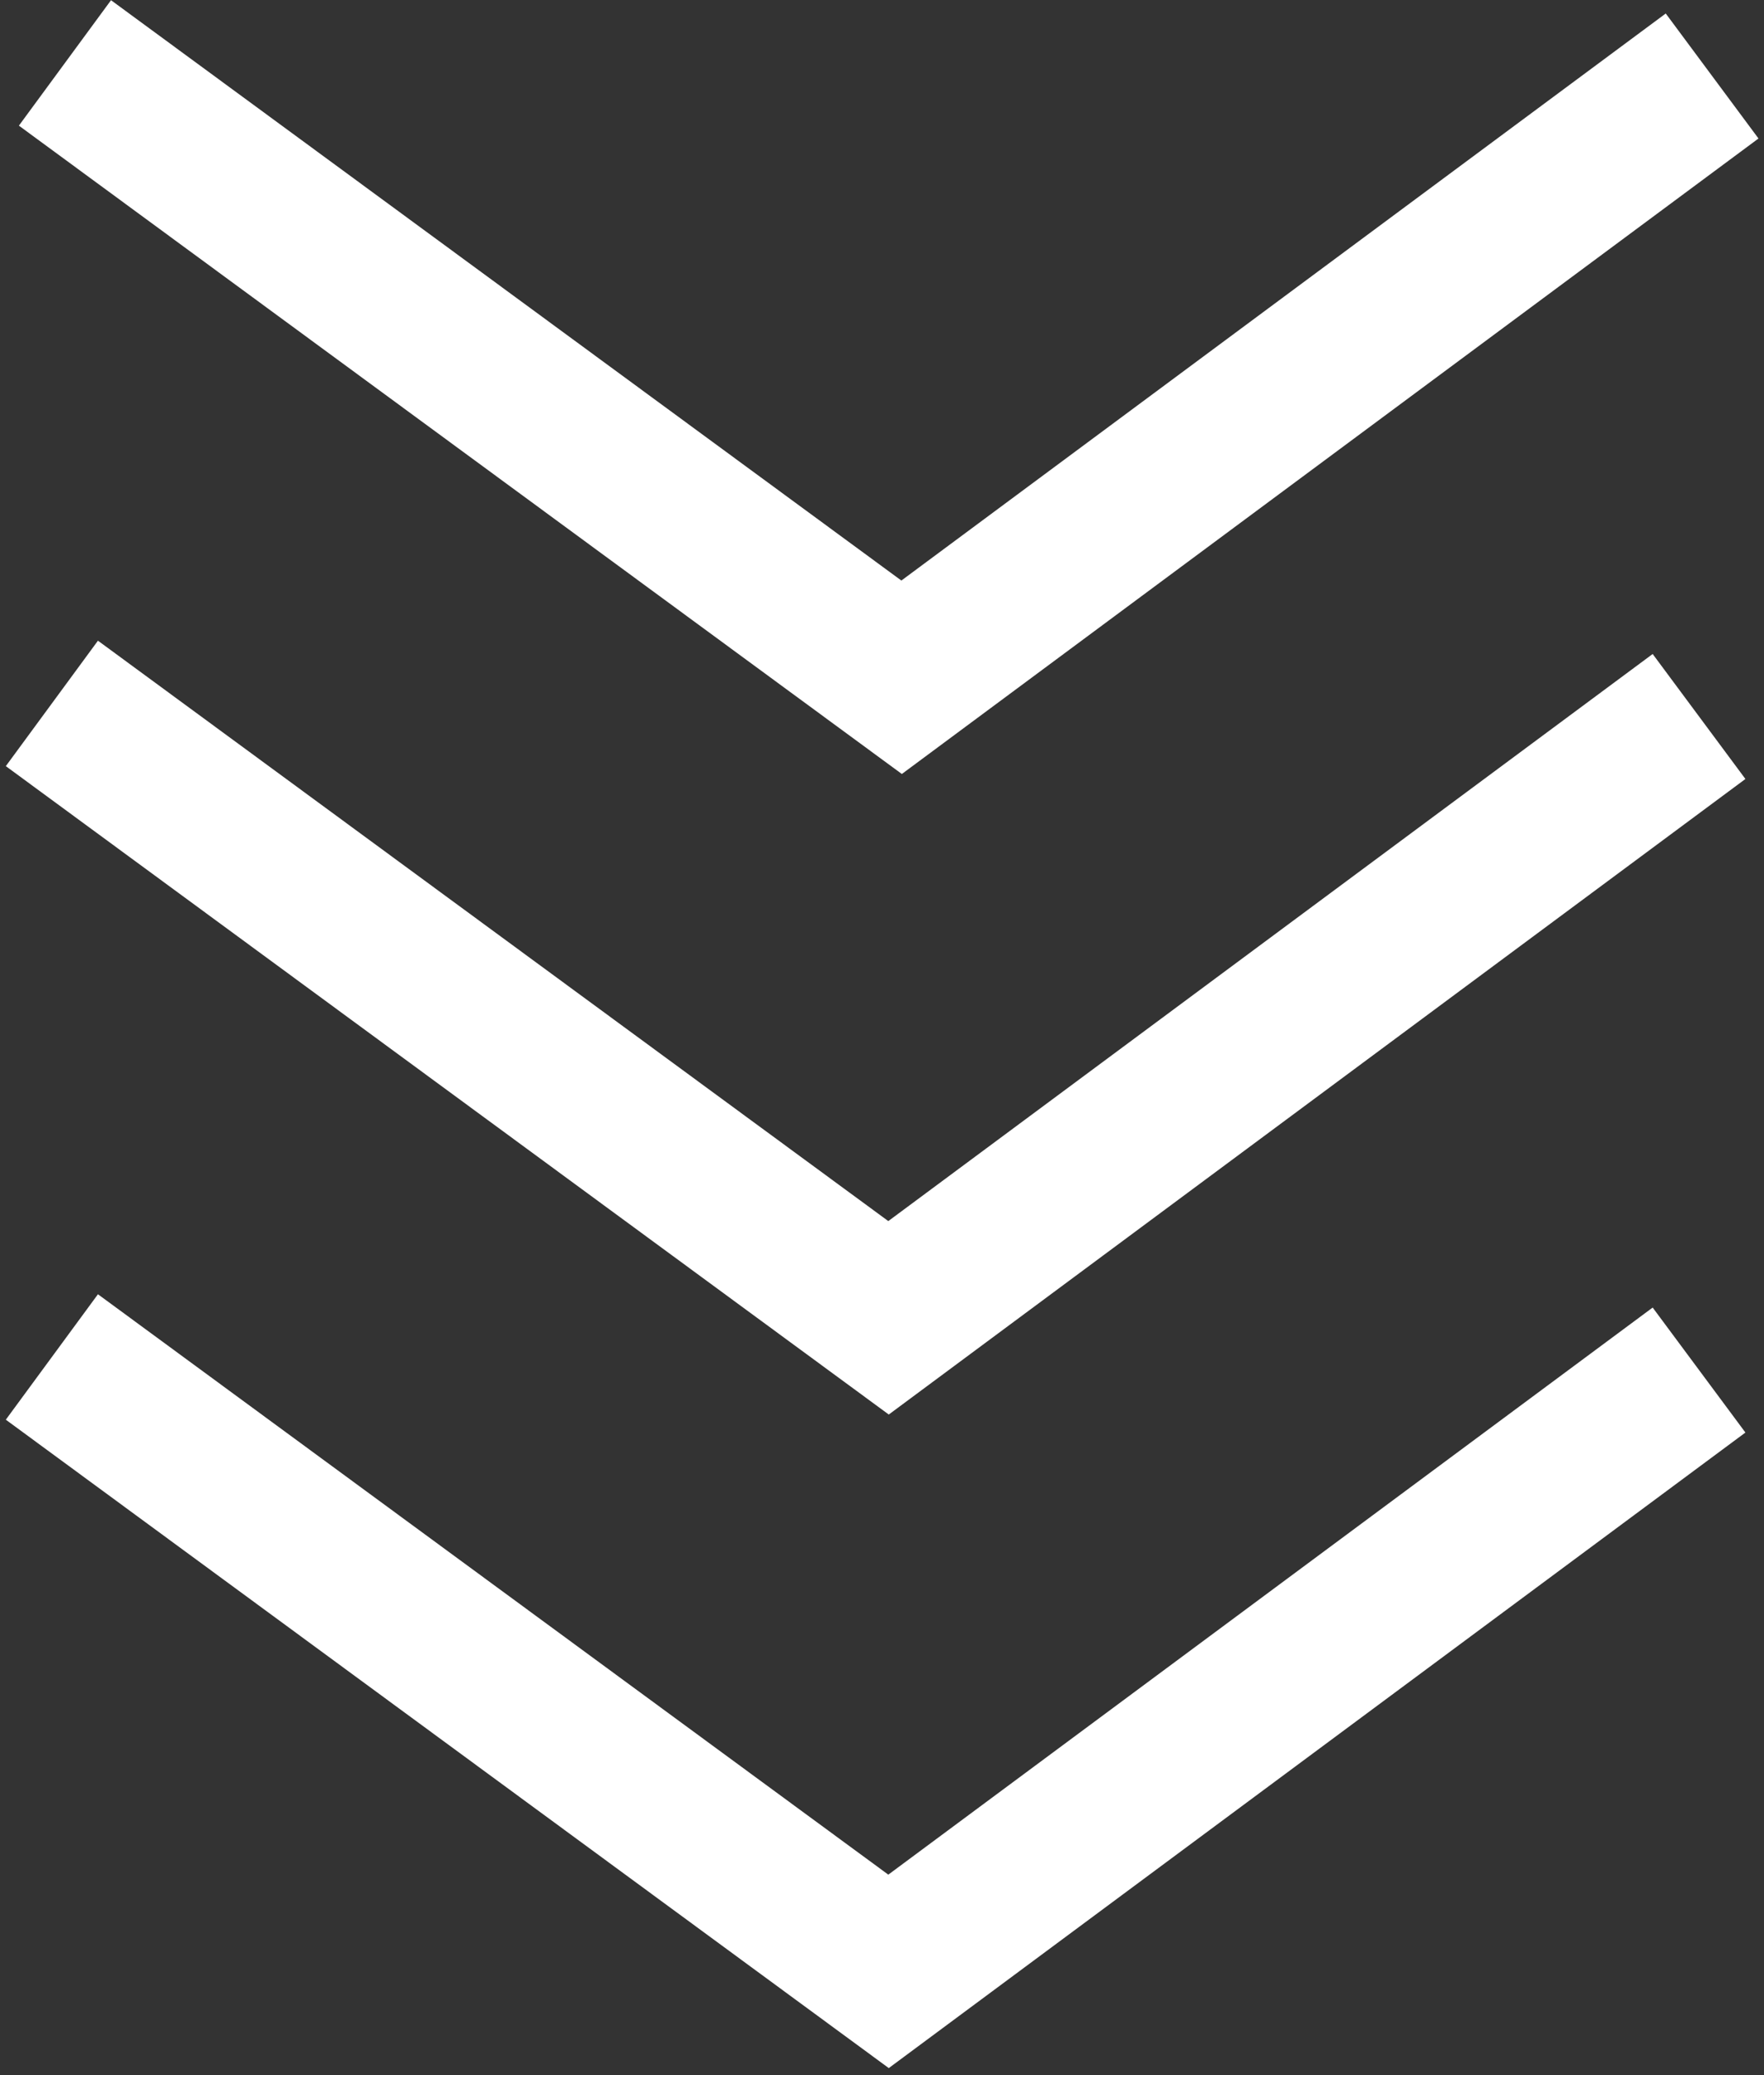 <svg width="34" height="40" viewBox="0 0 34 40" fill="none" xmlns="http://www.w3.org/2000/svg">
<rect x="0" y="0" width="34" height="40" fill="#333333" stroke="none"/>
<path d="M1.252 1.213L17.378 13.055L33 1.465" stroke="white" stroke-width="3"/>
<path d="M1 13.559L17.126 25.402L32.748 13.811" stroke="white" stroke-width="3"/>
<path d="M1 26.157L17.126 38L32.748 26.409" stroke="white" stroke-width="3"/>
</svg>
